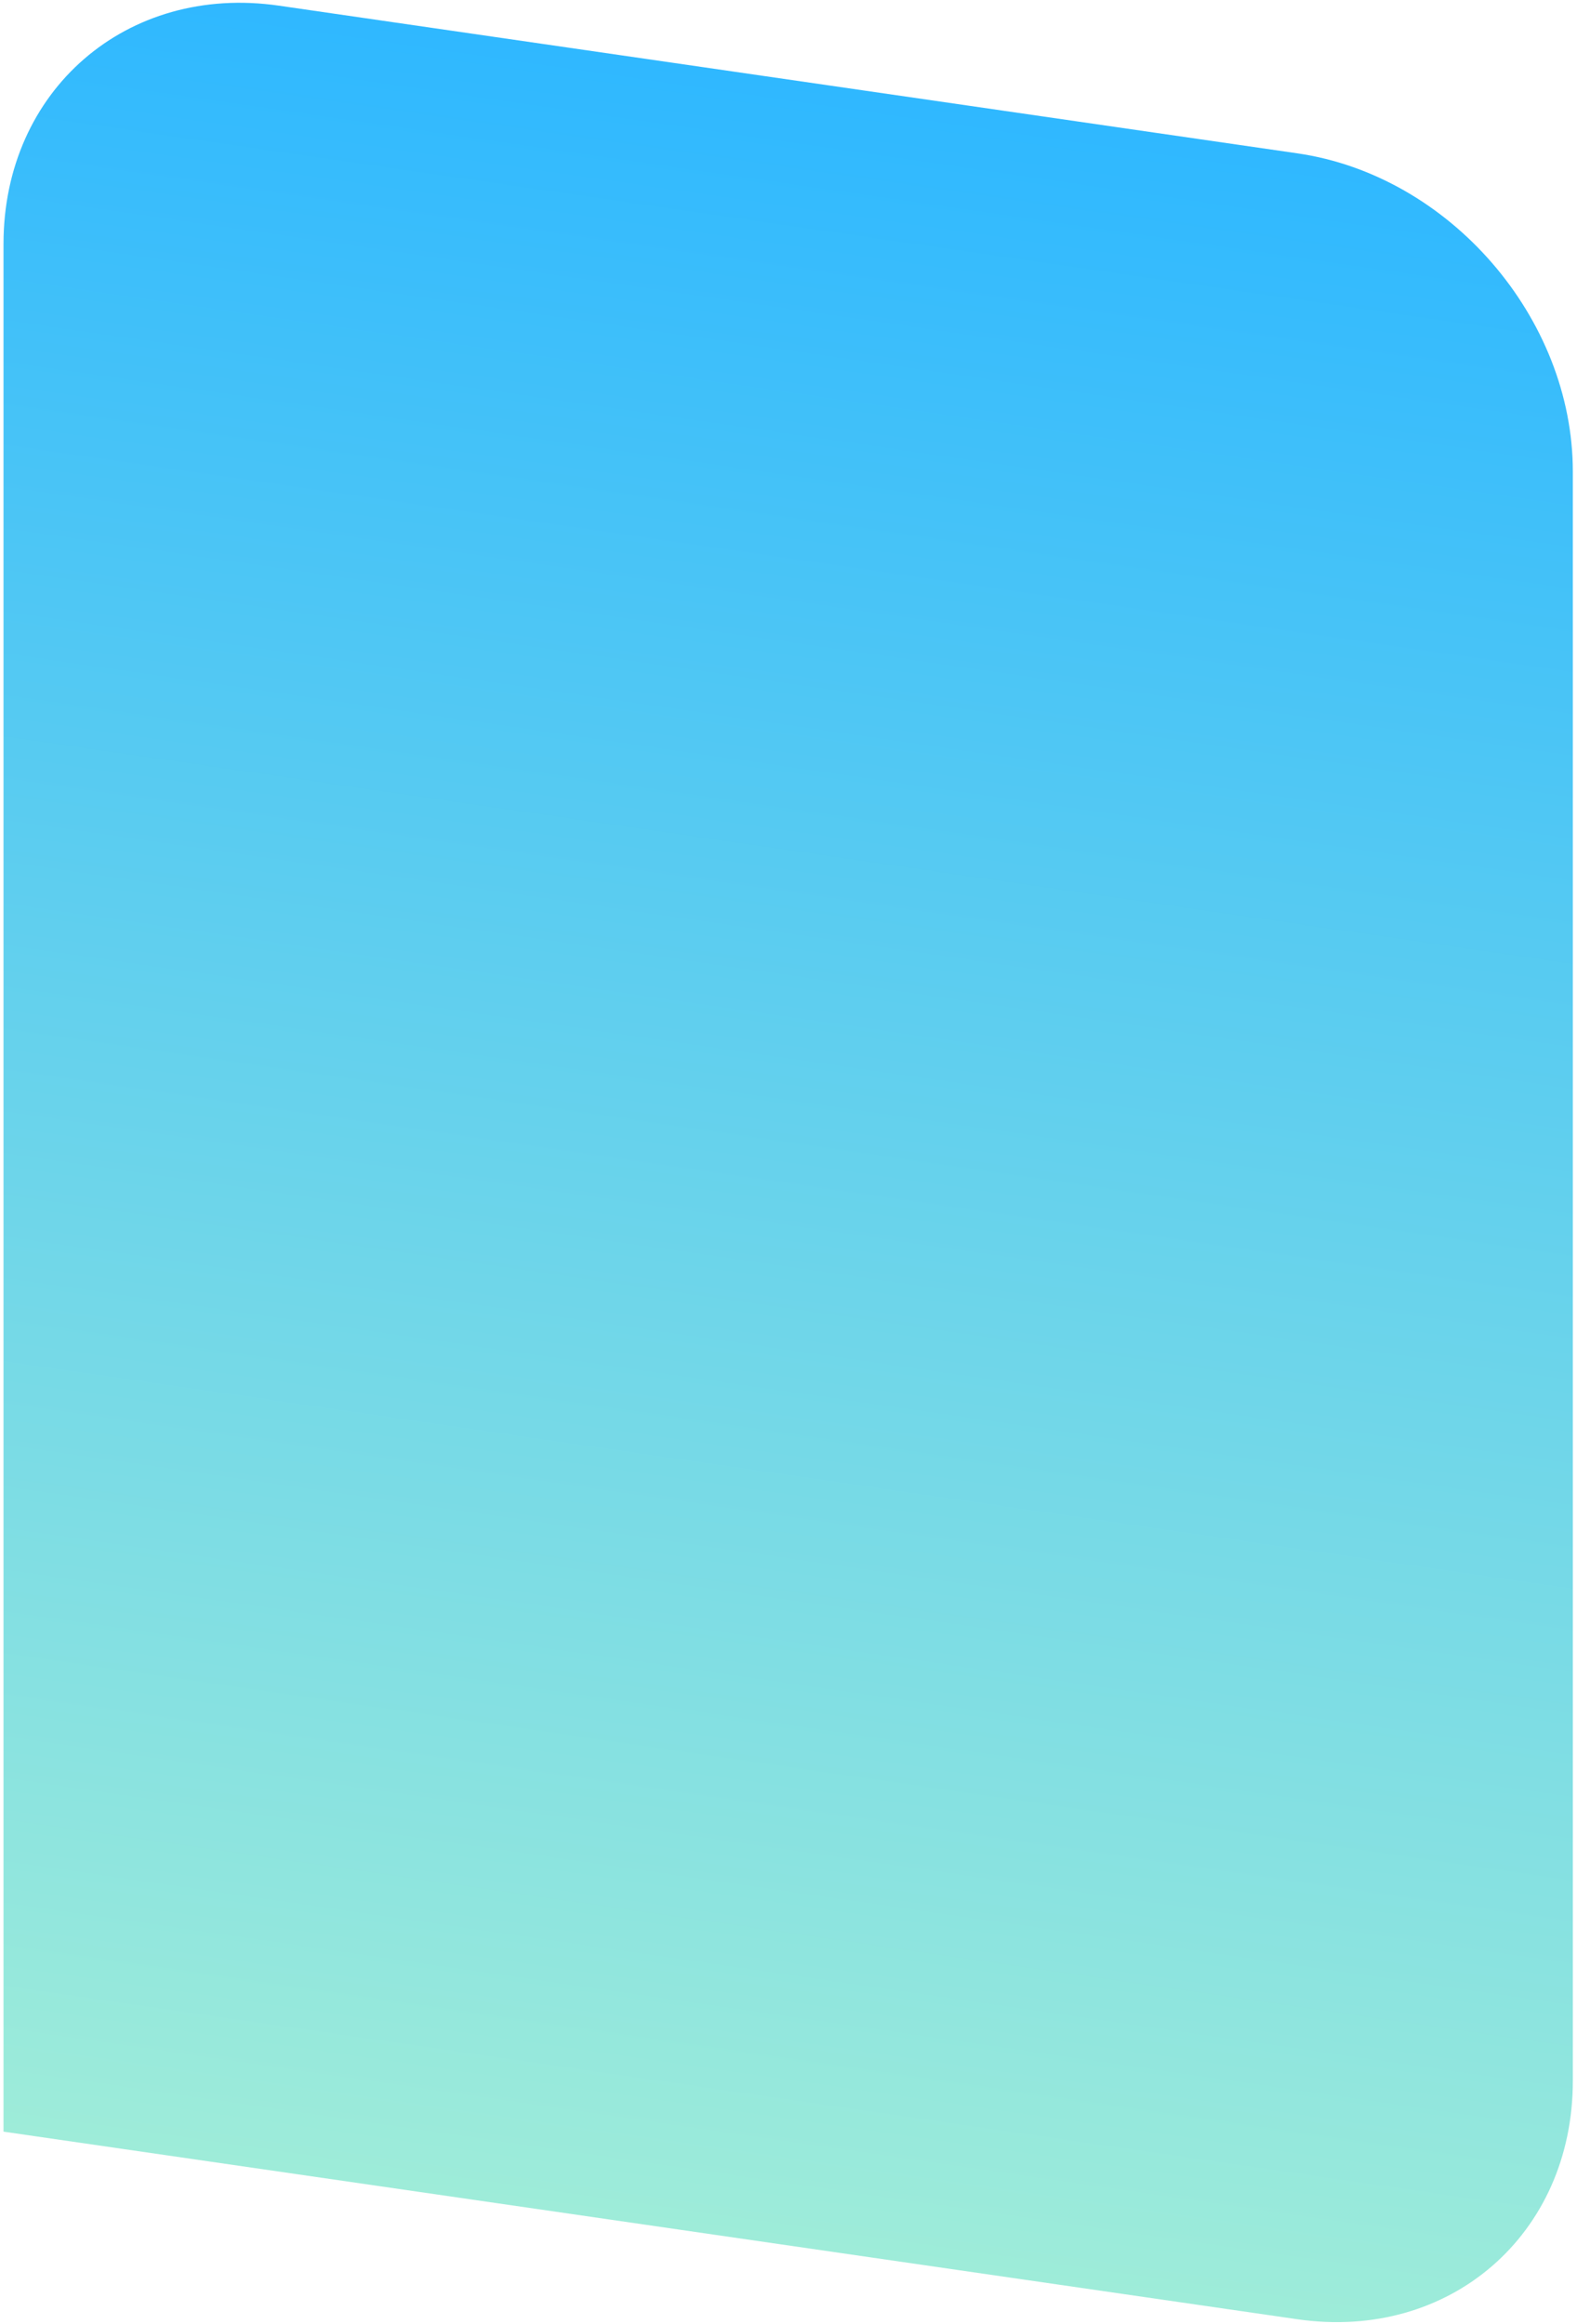<svg width="340" height="501" viewBox="0 0 340 501" fill="none" xmlns="http://www.w3.org/2000/svg">
<g filter="url(#filter0_b_232_4959)">
<path d="M0.755 52.612C0.755 19.475 27.34 -3.533 60.134 1.222L279.722 33.06C312.516 37.815 339.101 68.533 339.101 101.67V448.612C339.101 481.749 312.516 504.757 279.722 500.002L0.755 459.554V52.612Z" fill="url(#paint0_linear_232_4959)"/>
</g>
<defs>
<filter id="filter0_b_232_4959" x="-39.245" y="-39.401" width="418.346" height="580.026" filterUnits="userSpaceOnUse" color-interpolation-filters="sRGB">
<feFlood flood-opacity="0" result="BackgroundImageFix"/>
<feGaussianBlur in="BackgroundImage" stdDeviation="20"/>
<feComposite in2="SourceAlpha" operator="in" result="effect1_backgroundBlur_232_4959"/>
<feBlend mode="normal" in="SourceGraphic" in2="effect1_backgroundBlur_232_4959" result="shape"/>
</filter>
<linearGradient id="paint0_linear_232_4959" x1="169.928" y1="17.141" x2="103.619" y2="474.469" gradientUnits="userSpaceOnUse">
<stop stop-color="#2FB8FF"/>
<stop offset="1" stop-color="#9EECD9"/>
</linearGradient>
</defs>
</svg>
